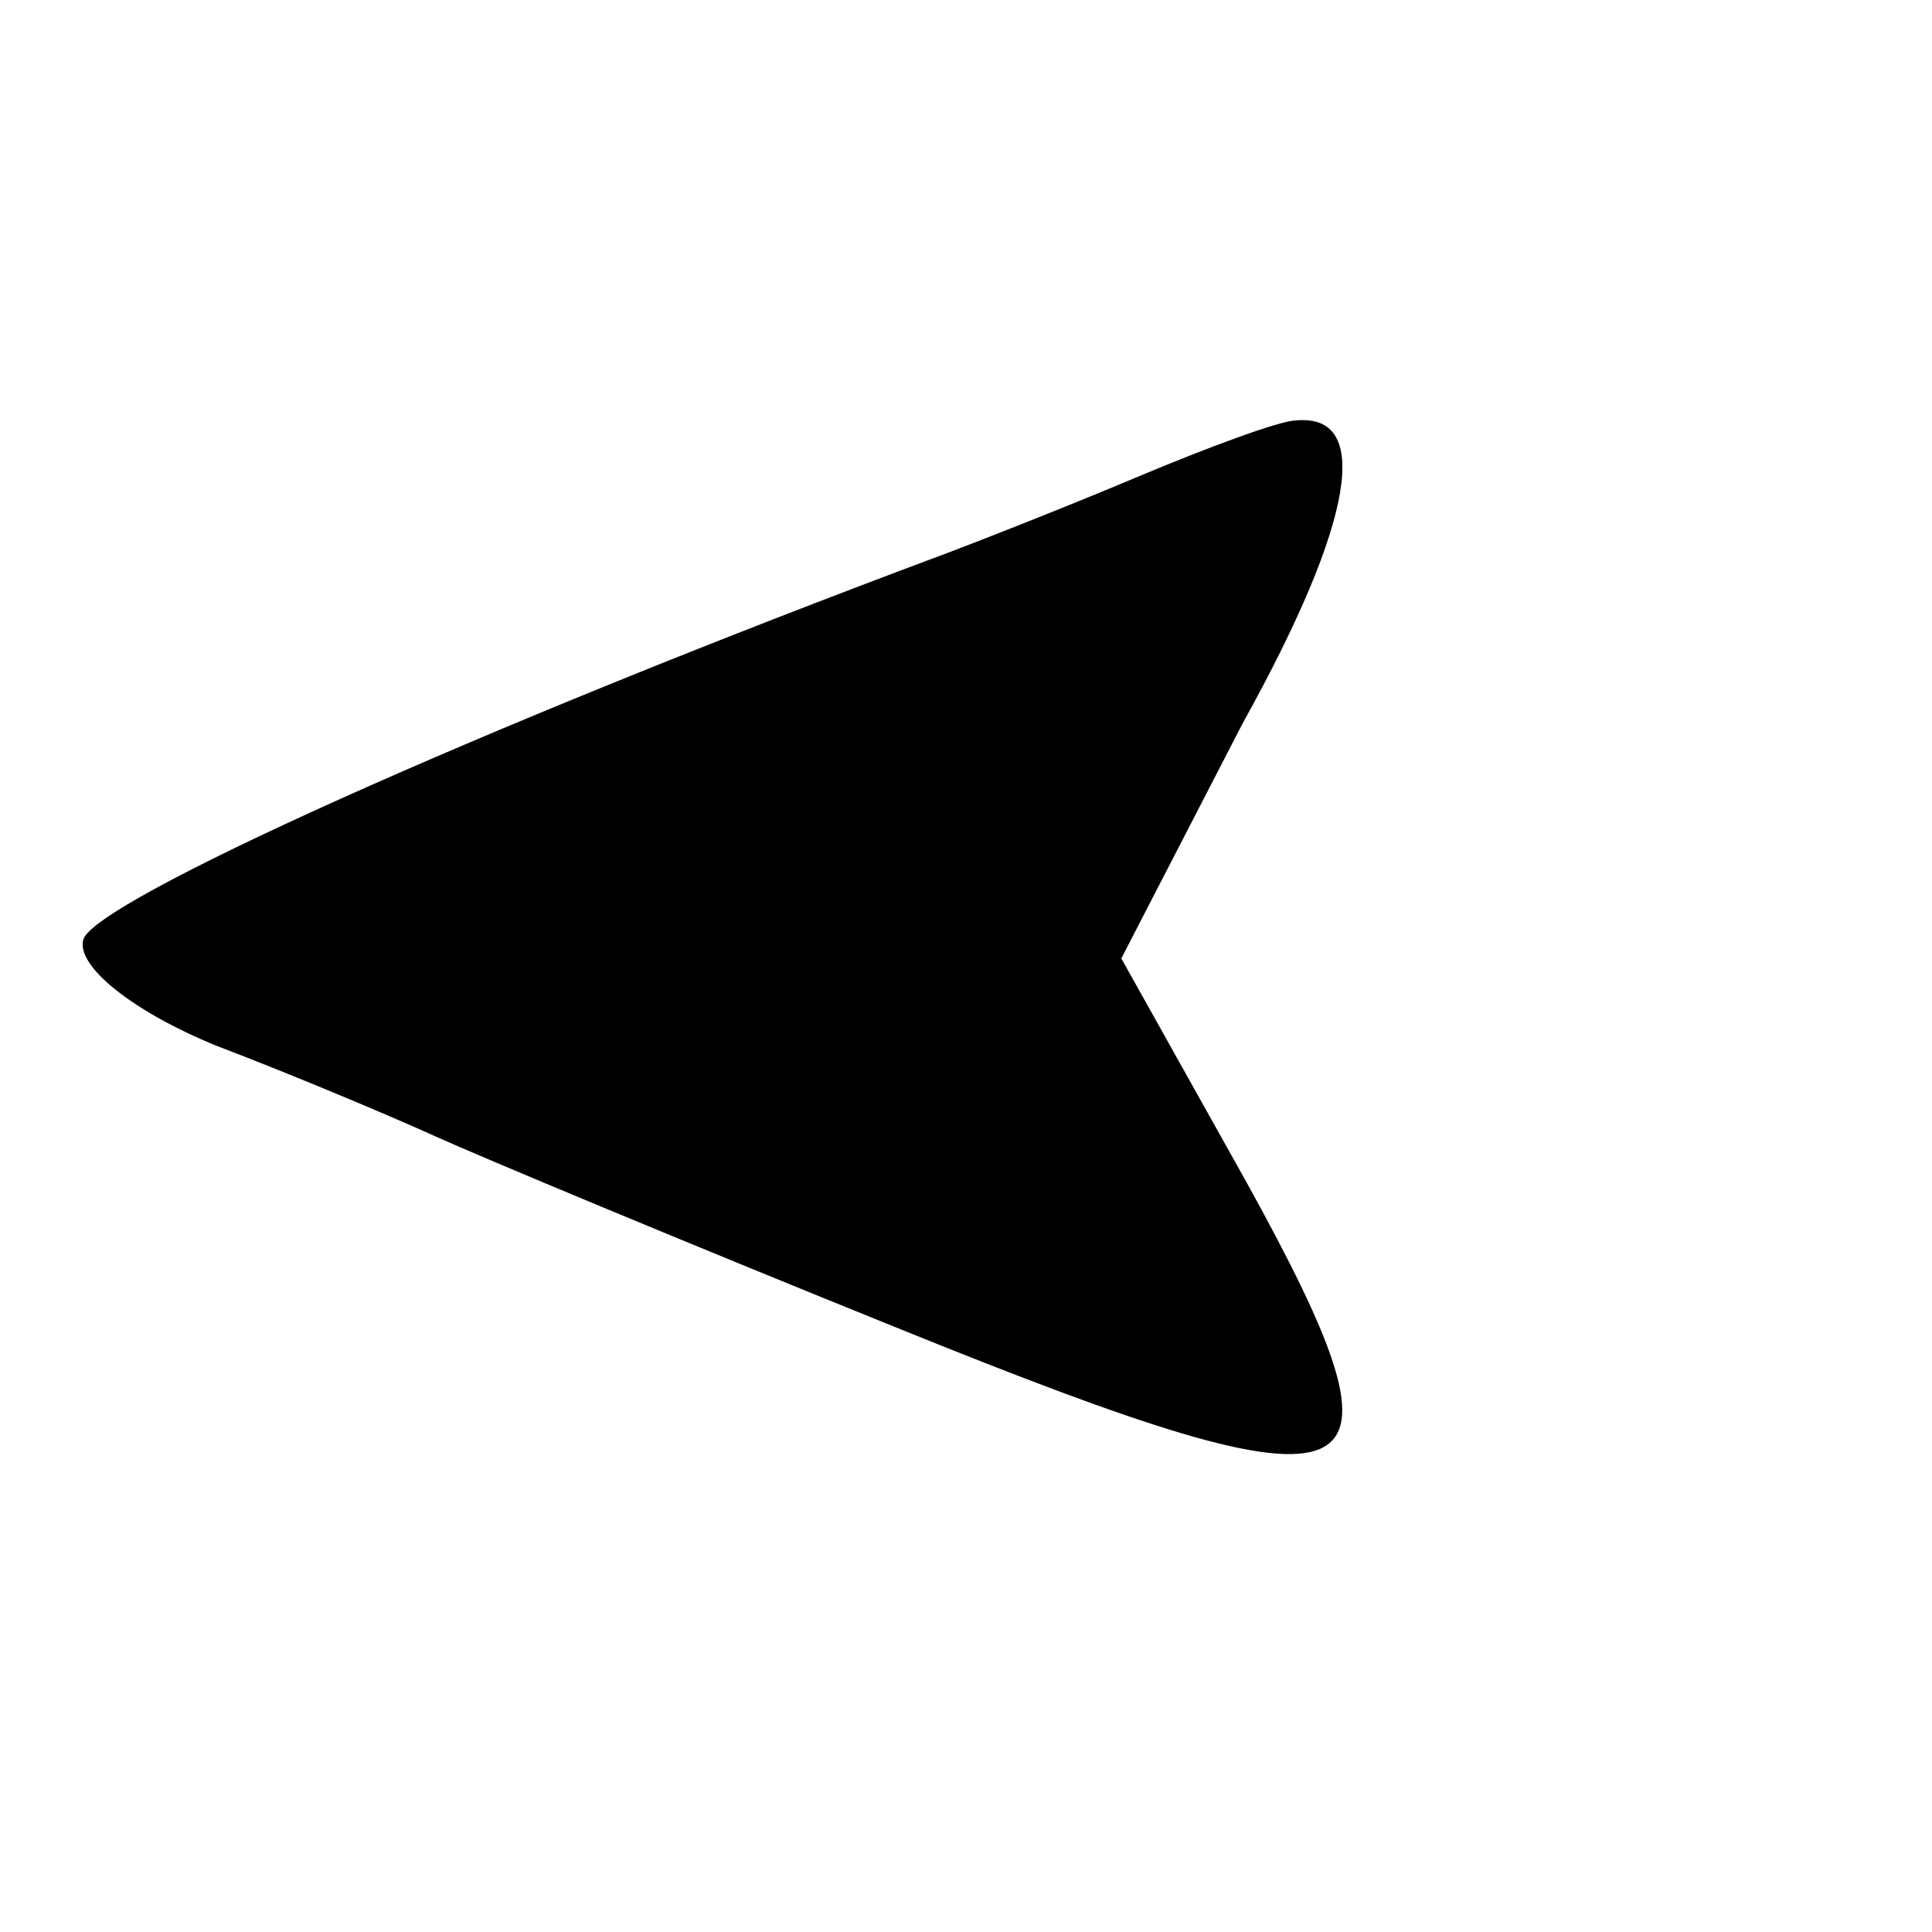 <?xml version="1.0" standalone="no"?>
<!DOCTYPE svg PUBLIC "-//W3C//DTD SVG 20010904//EN"
 "http://www.w3.org/TR/2001/REC-SVG-20010904/DTD/svg10.dtd">
<svg version="1.0" xmlns="http://www.w3.org/2000/svg"
 width="51pt" height="51pt" viewBox="0 0 51 51"
 preserveAspectRatio="xMidYMid meet">
<g transform="translate(0,51) scale(0.1,-0.1)"
fill="#000000" stroke="none">
<path d="M300 384 c-19 -8 -42 -17 -50 -20 -126 -47 -225 -92 -228 -102 -2 -7
13 -19 35 -28 21 -8 47 -19 58 -24 11 -5 66 -28 123 -51 126 -51 138 -46 91
39 l-33 59 32 62 c30 54 34 82 14 80 -4 0 -23 -7 -42 -15z"/>
</g>
</svg>
